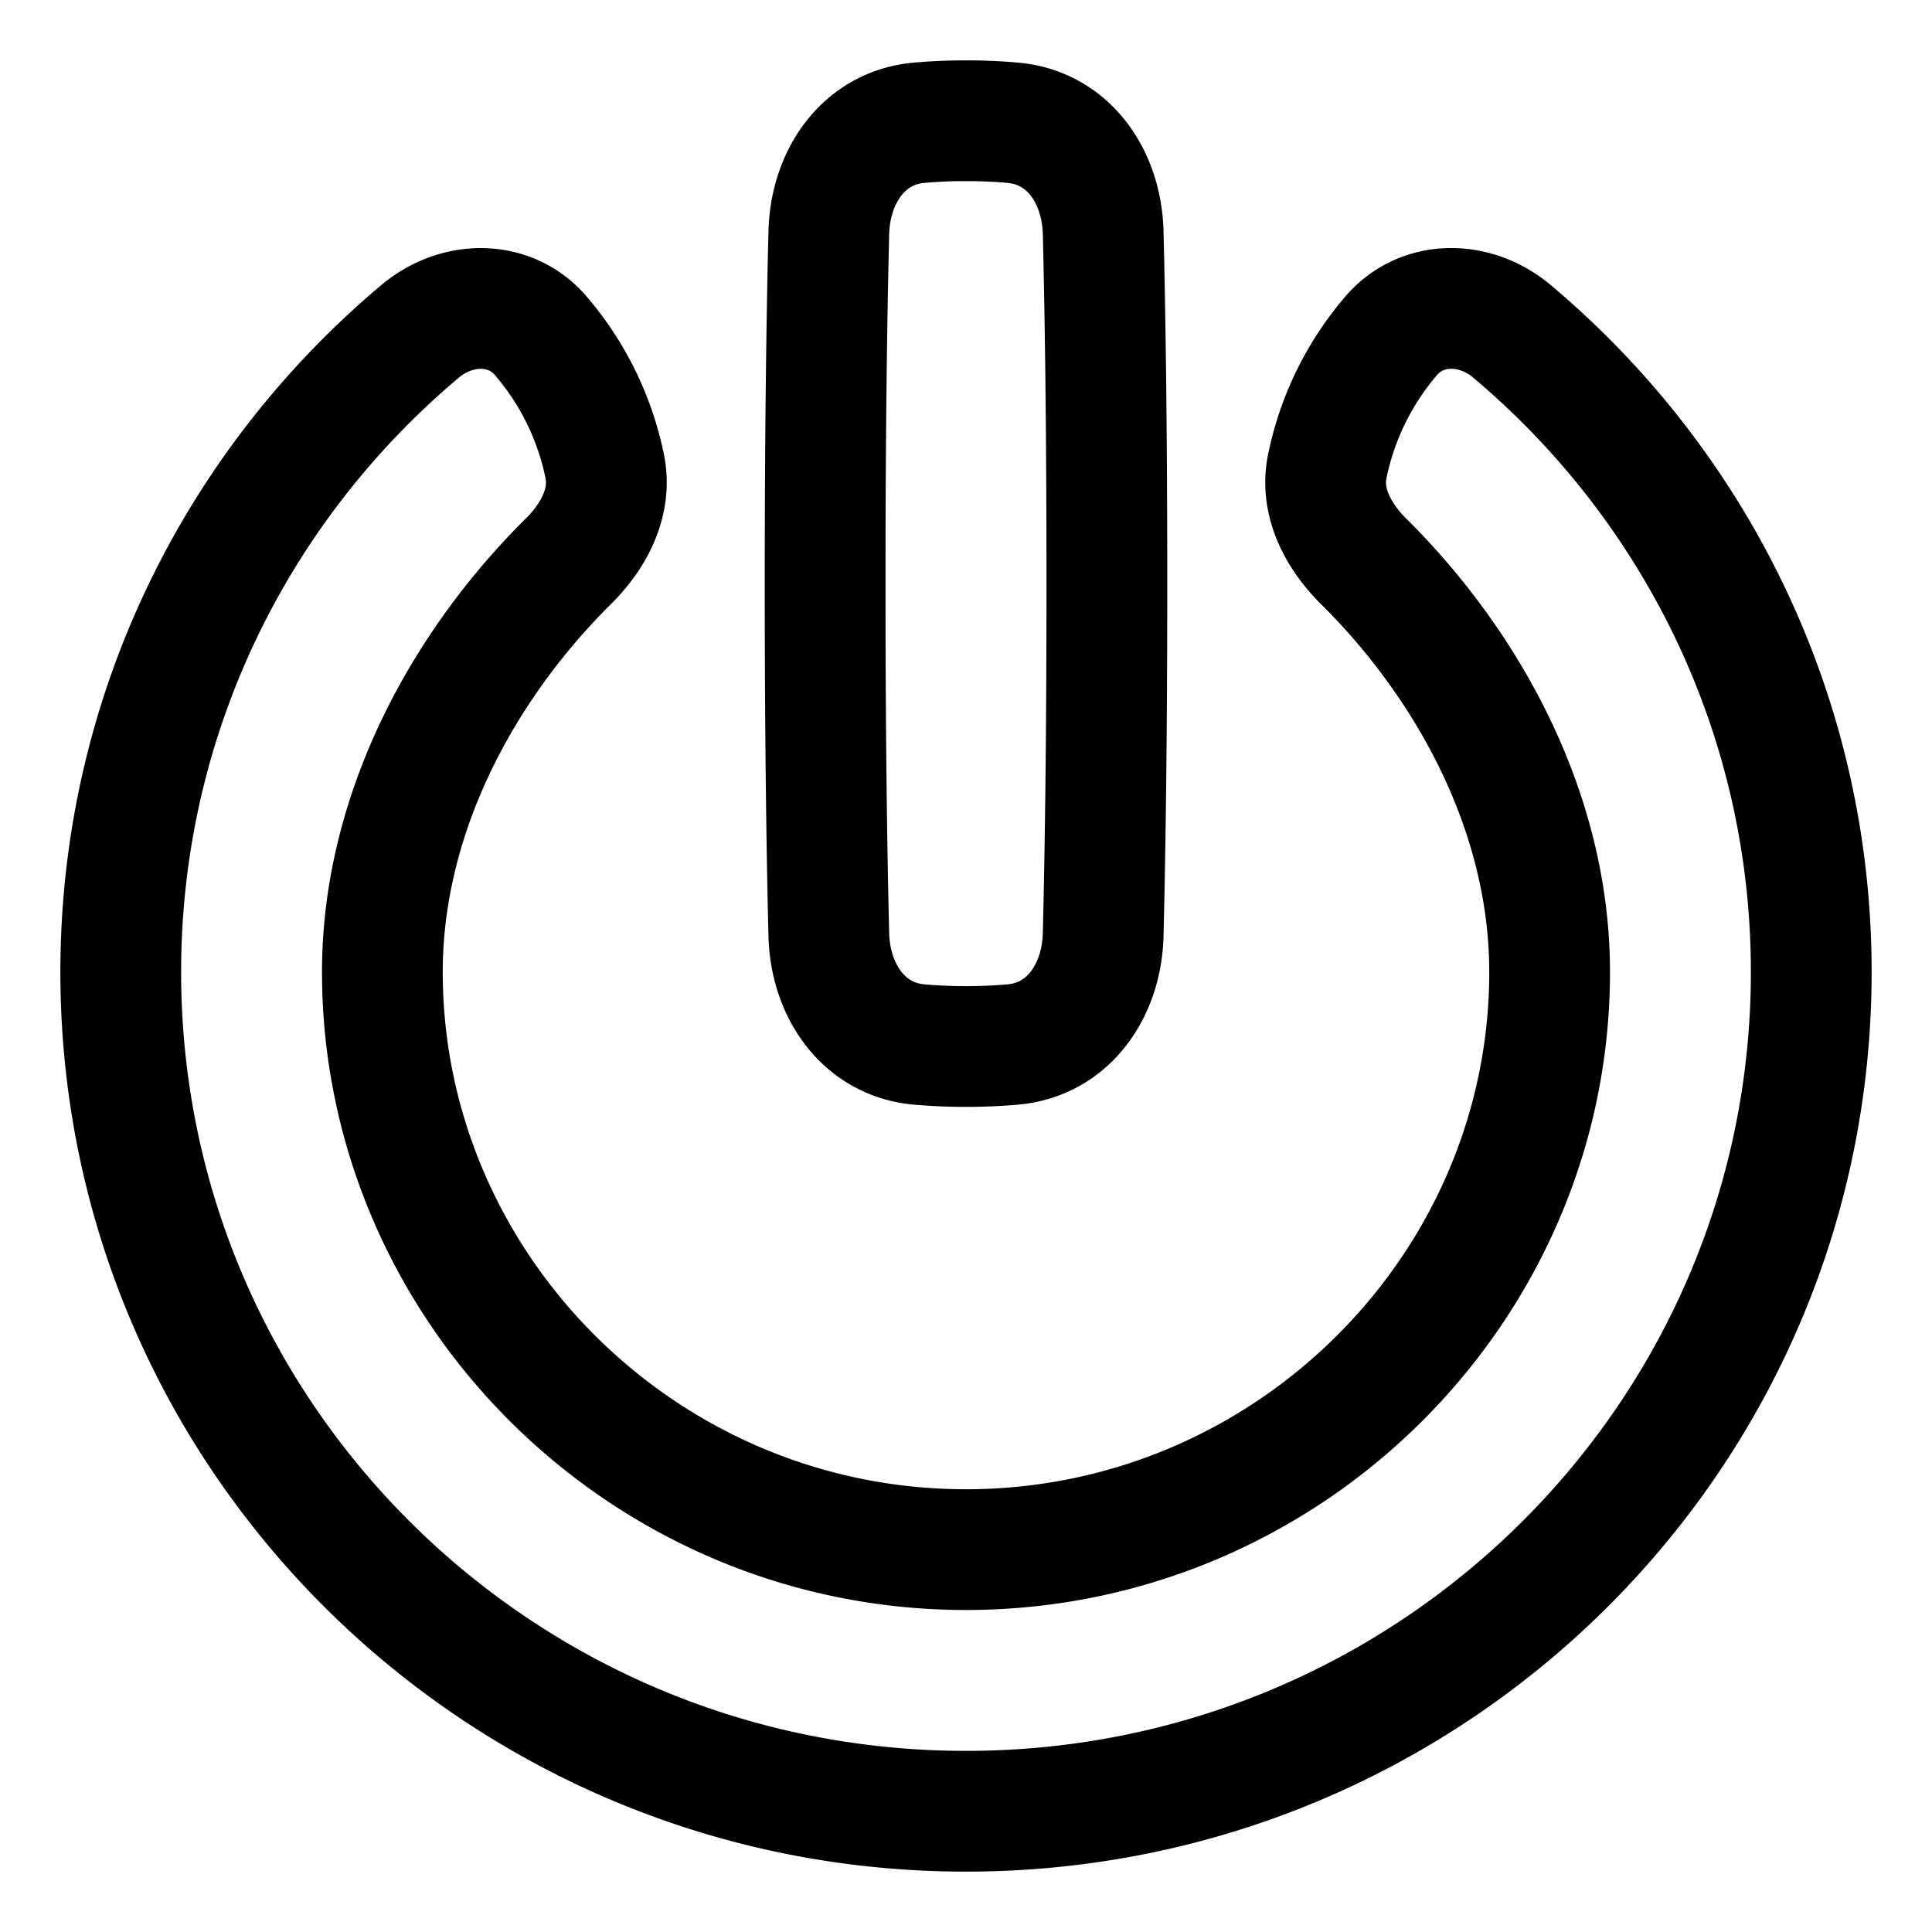<svg xmlns="http://www.w3.org/2000/svg" fill="none" viewBox="0 0 48 48" id="Button-Power-1--Streamline-Plump">
  <desc>
    Button Power 1 Streamline Icon: https://streamlinehq.com
  </desc>
  <g id="button-power-1--power-button-on-off">
    <path id="Subtract" stroke="#000000" stroke-linejoin="round" d="M13.45 8.359c-0.77 -0.914 -2.099 -0.896 -3.013 -0.127C5.887 12.057 3 17.77 3 24.151 3 35.666 12.402 45 24 45s21 -9.335 21 -20.85c0 -6.382 -2.888 -12.094 -7.437 -15.919 -0.914 -0.769 -2.243 -0.787 -3.013 0.127a7.184 7.184 0 0 0 -1.578 3.246c-0.171 0.873 0.272 1.714 0.904 2.34C36.46 16.502 38.5 20.168 38.5 24.15 38.5 32 32 38.5 24 38.5S9.5 32 9.5 24.15c0 -3.983 2.04 -7.649 4.624 -10.207 0.632 -0.625 1.075 -1.466 0.904 -2.339A7.184 7.184 0 0 0 13.45 8.36Z" stroke-width="3"></path>
    <path id="Rectangle 1096" stroke="#000000" stroke-linejoin="round" d="M20.592 23.22c0.035 1.389 0.86 2.606 2.242 2.73A13 13 0 0 0 24 26a13 13 0 0 0 1.166 -0.05c1.383 -0.124 2.207 -1.341 2.242 -2.73 0.044 -1.76 0.092 -4.611 0.092 -8.72 0 -4.109 -0.048 -6.96 -0.092 -8.72 -0.035 -1.389 -0.86 -2.606 -2.242 -2.73A13 13 0 0 0 24 3a13 13 0 0 0 -1.166 0.05c-1.383 0.124 -2.207 1.341 -2.242 2.73 -0.044 1.76 -0.092 4.611 -0.092 8.72 0 4.109 0.048 6.96 0.092 8.72Z" stroke-width="3"></path>
  </g>
</svg>